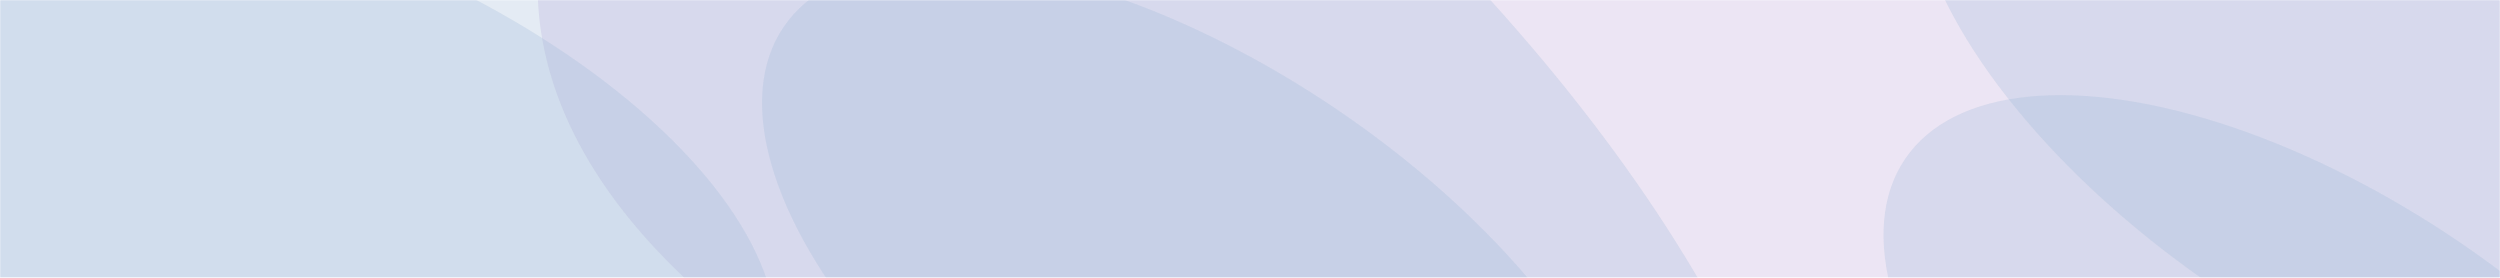 <svg width="1440" height="160" viewBox="0 0 1440 160" fill="none" xmlns="http://www.w3.org/2000/svg">
<g style="mix-blend-mode:multiply">
<mask id="mask0_0_495" style="mask-type:alpha" maskUnits="userSpaceOnUse" x="0" y="0" width="1440" height="160">
<rect width="1440" height="160" fill="#D9D9D9"/>
</mask>
<g mask="url(#mask0_0_495)">
<g style="mix-blend-mode:hard-light" opacity="0.3">
<ellipse cx="1061.98" cy="6.093" rx="752.477" ry="361.223" transform="rotate(1.39 1061.98 6.093)" fill="#BEA7D9"/>
</g>
<g style="mix-blend-mode:hard-light" opacity="0.3">
<ellipse cx="395.528" cy="75.18" rx="752.477" ry="361.223" transform="rotate(34.139 395.528 75.18)" fill="#A6BDD9"/>
</g>
<g style="mix-blend-mode:hard-light" opacity="0.3">
<ellipse cx="173.989" cy="106.703" rx="290.762" ry="139.579" transform="rotate(22.981 173.989 106.703)" fill="#A6BDD9"/>
</g>
<g style="mix-blend-mode:hard-light" opacity="0.3">
<ellipse cx="1354.99" cy="50.703" rx="290.762" ry="139.579" transform="rotate(34.139 1354.99 50.703)" fill="#A6BDD9"/>
</g>
<g style="mix-blend-mode:hard-light" opacity="0.3">
<ellipse cx="1337.99" cy="254.703" rx="290.762" ry="139.579" transform="rotate(34.139 1337.99 254.703)" fill="#A6BDD9"/>
</g>
<g style="mix-blend-mode:hard-light" opacity="0.3">
<ellipse cx="691.989" cy="178.703" rx="290.762" ry="139.579" transform="rotate(34.139 691.989 178.703)" fill="#A6BDD9"/>
</g>
</g>
</g>
</svg>

